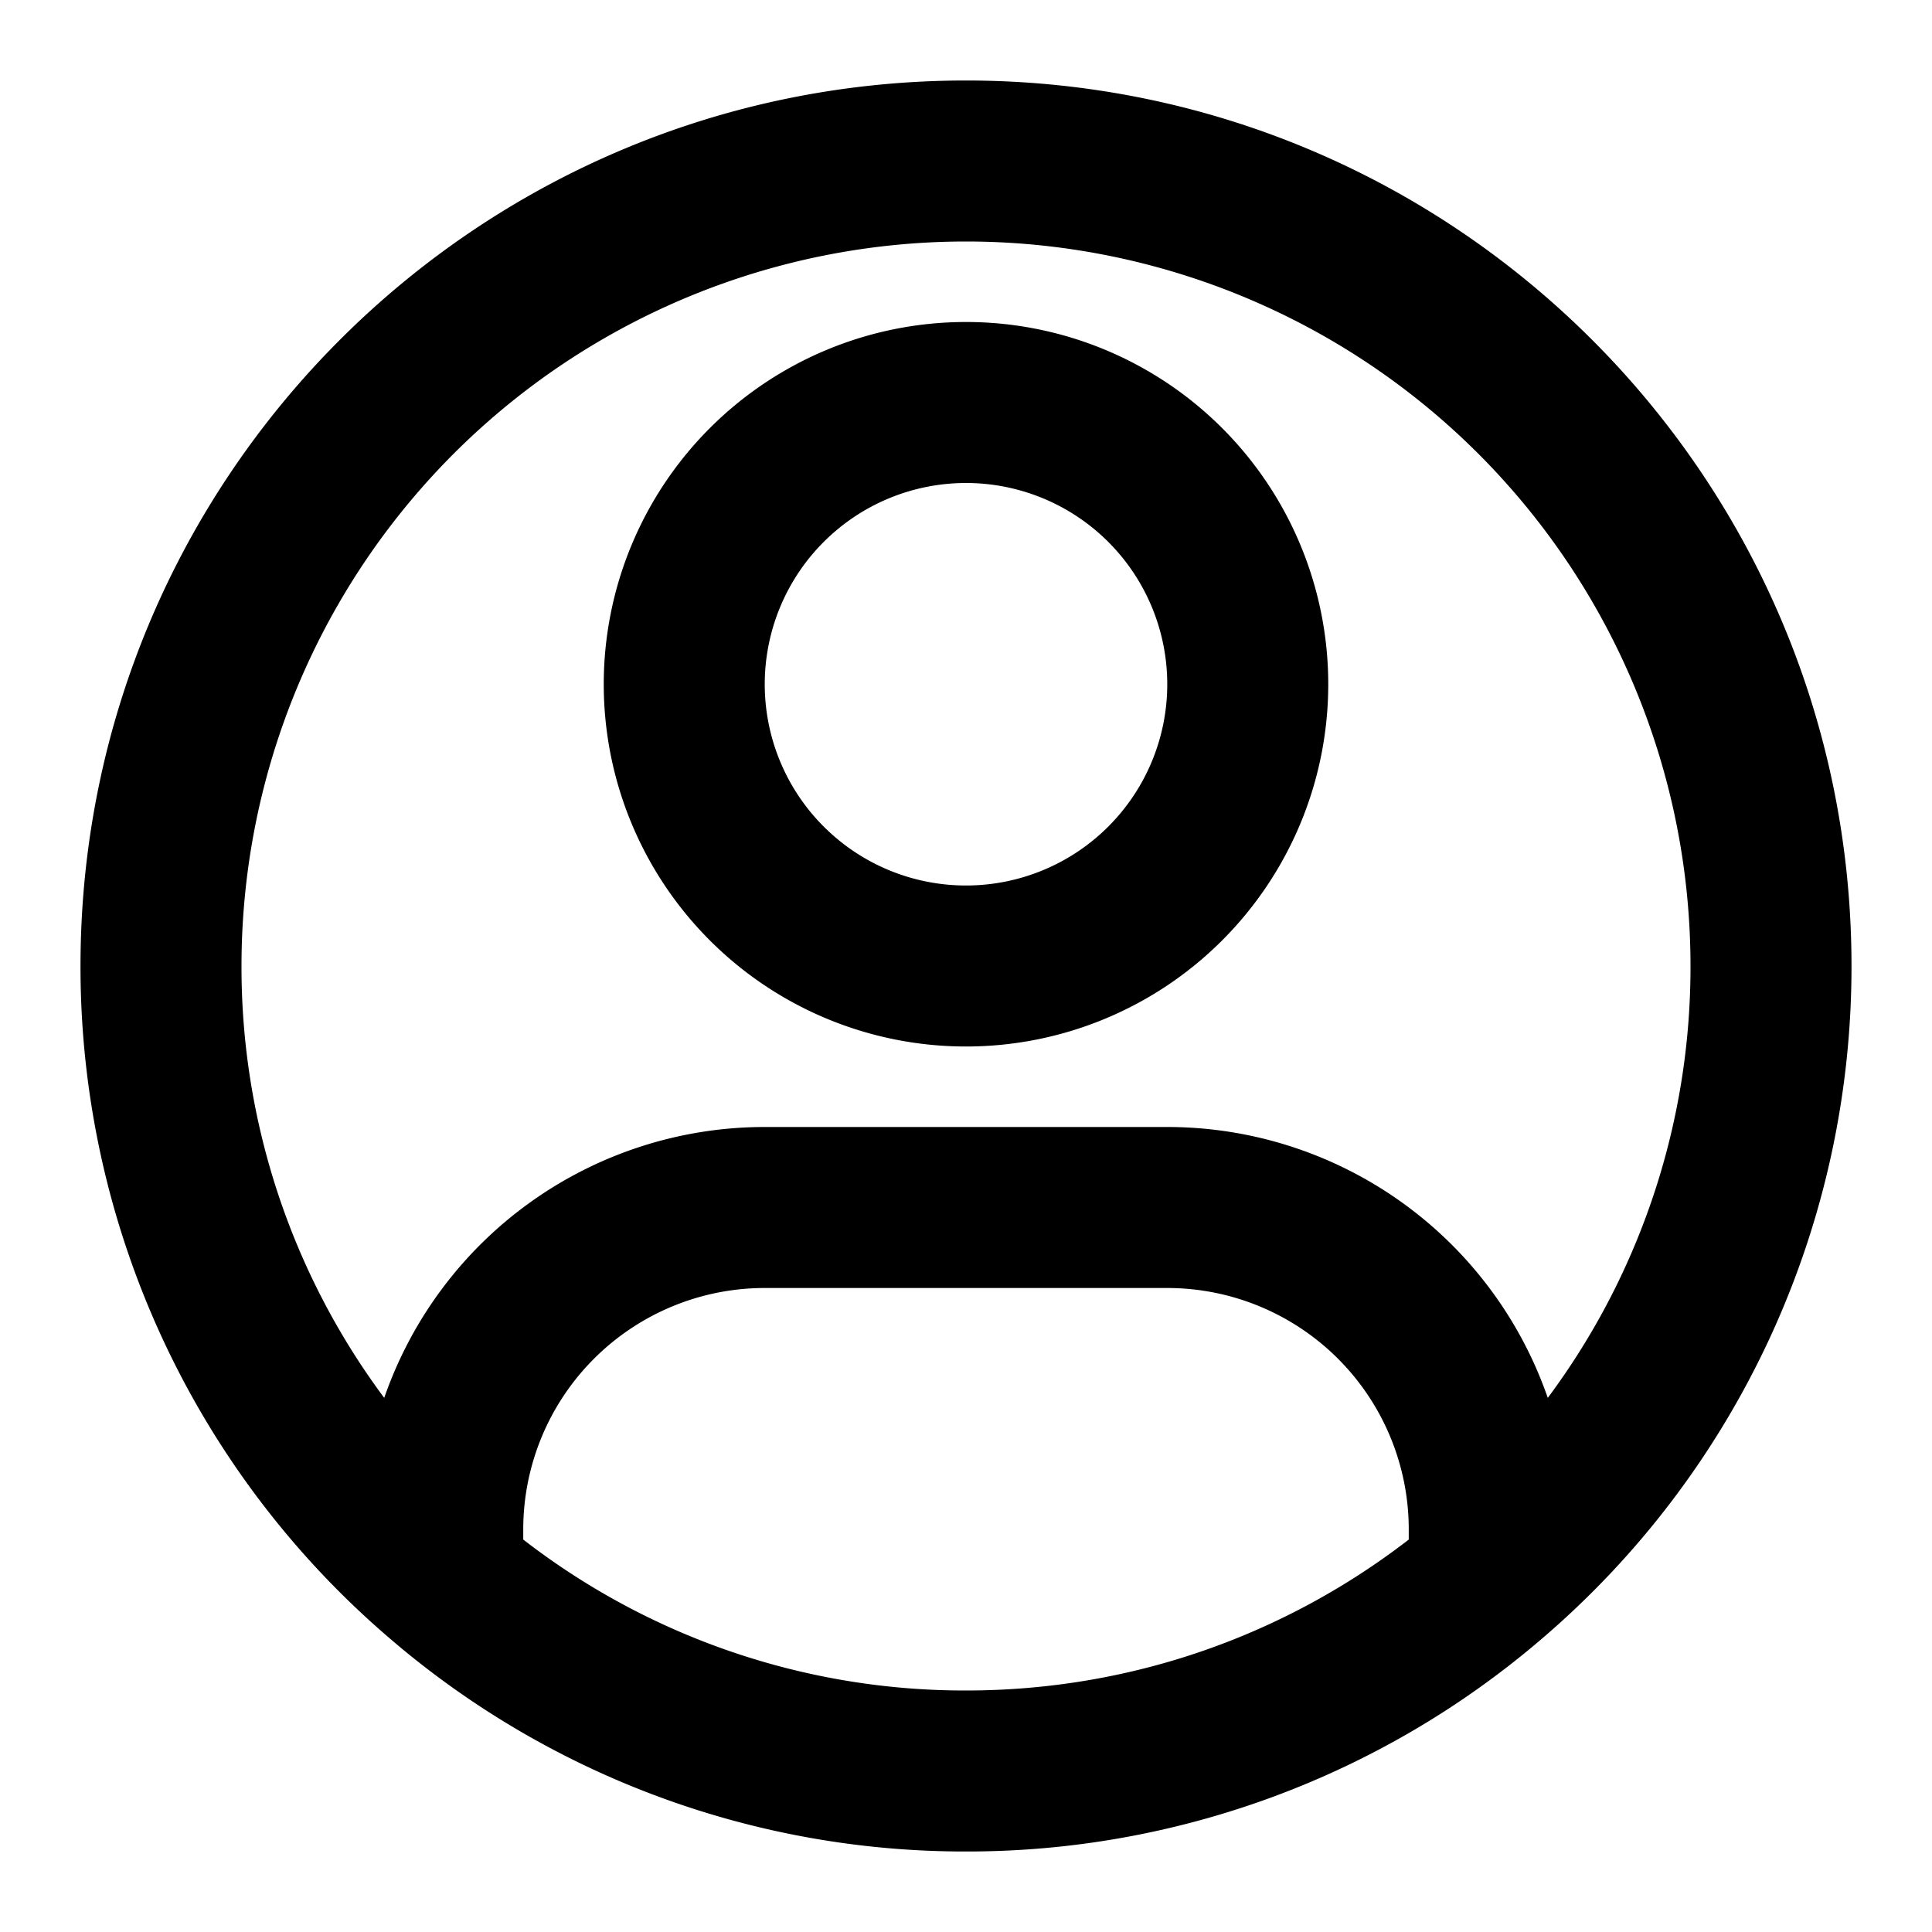 <svg xmlns="http://www.w3.org/2000/svg" width="1em" height="1em" viewBox="0 0 24 24"><path fill="currentColor" d="M12 3a9 9 0 0 0-9 9a8.96 8.96 0 0 0 1.773 5.365A5.002 5.002 0 0 1 9.5 14h5a5.002 5.002 0 0 1 4.727 3.365A8.957 8.957 0 0 0 21 12a9 9 0 0 0-9-9m5.5 16.125V19a3 3 0 0 0-3-3h-5a3 3 0 0 0-3 3v.125A8.957 8.957 0 0 0 12 21c2.072 0 3.979-.7 5.5-1.875M1 12C1 5.925 5.925 1 12 1s11 4.925 11 11a10.98 10.98 0 0 1-3.85 8.36A10.96 10.96 0 0 1 12 23a10.96 10.96 0 0 1-7.15-2.64A10.977 10.977 0 0 1 1 12m11-6a2.5 2.5 0 1 0 0 5a2.5 2.5 0 0 0 0-5M7.5 8.5a4.5 4.5 0 1 1 9 0a4.5 4.5 0 0 1-9 0"/></svg>